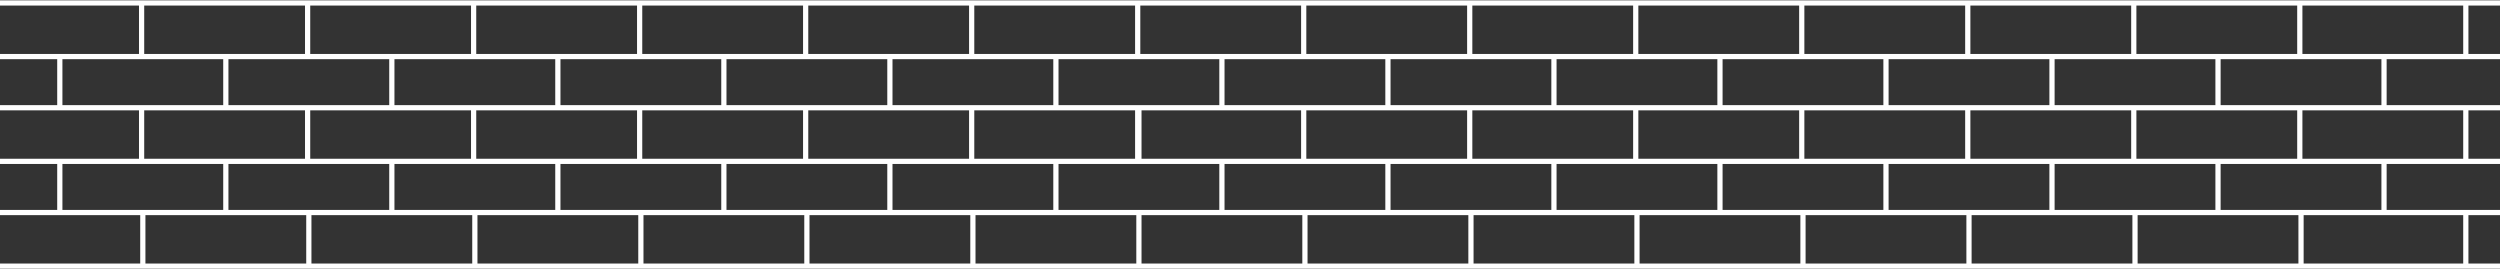 <?xml version="1.0" encoding="UTF-8"?>
<svg width="1440px" height="155px" viewBox="0 0 1440 155" version="1.1" xmlns="http://www.w3.org/2000/svg" xmlns:xlink="http://www.w3.org/1999/xlink">
    <rect x="0" y="0" width="1440" height="155" fill="#333333" stroke="none"/>
    <!-- Generator: Sketch 59 (86127) - https://sketch.com -->
    <title>Combined Shape</title>
    <desc>Created with Sketch.</desc>
    <g id="Page-1" stroke="none" stroke-width="1" fill="none" fill-rule="evenodd" stroke-linecap="square">
        <g id="Homepage---wide-Copy-7" transform="translate(0, -3905)" stroke="#FFFFFF" stroke-width="3">
            <g id="footer" transform="translate(0, 3906)">
                <path d="M0.698,91.94 L1439.302,91.94 M0.698,61.06 L1439.302,61.06 M0.698,121.417 L1439.302,121.417 M0.698,152.298 L1439.302,152.298 M368.438,62.463 L368.438,90.537 M464.062,62.463 L464.062,90.537 M416.953,93.344 L416.953,121.417 M512.578,93.344 L512.578,121.417 M369.141,124.225 L369.141,152.298 M272.812,62.463 L272.812,90.537 M321.328,93.344 L321.328,121.417 M273.516,124.225 L273.516,152.298 M177.188,62.463 L177.188,90.537 M225.703,93.344 L225.703,121.417 M177.891,124.225 L177.891,152.298 M81.562,62.463 L81.562,90.537 M130.078,93.344 L130.078,121.417 M34.453,93.344 L34.453,121.417 M82.266,124.225 L82.266,152.298 M464.766,124.225 L464.766,152.298 M846.562,62.463 L846.562,90.537 M942.188,62.463 L942.188,90.537 M895.078,93.344 L895.078,121.417 M990.703,93.344 L990.703,121.417 M847.266,124.225 L847.266,152.298 M750.938,62.463 L750.938,90.537 M799.453,93.344 L799.453,121.417 M751.641,124.225 L751.641,152.298 M655.312,62.463 L655.312,90.537 M703.828,93.344 L703.828,121.417 M656.016,124.225 L656.016,152.298 M559.688,62.463 L559.688,90.537 M608.203,93.344 L608.203,121.417 M560.391,124.225 L560.391,152.298 M846.562,62.463 L846.562,90.537 M990.703,93.344 L990.703,121.417 M656.016,124.225 L656.016,152.298 M608.203,93.344 L608.203,121.417 M942.891,124.225 L942.891,152.298 M1324.688,62.463 L1324.688,90.537 M1420.312,62.463 L1420.312,90.537 M1420.312,124.225 L1420.312,152.298 M1373.203,93.344 L1373.203,121.417 M1325.391,124.225 L1325.391,152.298 M1229.062,62.463 L1229.062,90.537 M1277.578,93.344 L1277.578,121.417 M1229.766,124.225 L1229.766,152.298 M1133.438,62.463 L1133.438,90.537 M1181.953,93.344 L1181.953,121.417 M1134.141,124.225 L1134.141,152.298 M1037.812,62.463 L1037.812,90.537 M1086.328,93.344 L1086.328,121.417 M1038.516,124.225 L1038.516,152.298 M0.698,31.583 L1439.302,31.583 M0.698,0.702 L1439.302,0.702 M368.438,2.106 L368.438,30.179 M464.062,2.106 L464.062,30.179 M416.953,32.986 L416.953,61.06 M512.578,32.986 L512.578,61.06 M272.812,2.106 L272.812,30.179 M321.328,32.986 L321.328,61.06 M177.188,2.106 L177.188,30.179 M225.703,32.986 L225.703,61.06 M81.562,2.106 L81.562,30.179 M130.078,32.986 L130.078,61.06 M34.453,32.986 L34.453,61.06 M846.562,2.106 L846.562,30.179 M942.188,2.106 L942.188,30.179 M895.078,32.986 L895.078,61.06 M990.703,32.986 L990.703,61.06 M750.938,2.106 L750.938,30.179 M799.453,32.986 L799.453,61.06 M655.312,2.106 L655.312,30.179 M703.828,32.986 L703.828,61.06 M656.016,63.867 L656.016,91.94 M559.688,2.106 L559.688,30.179 M608.203,32.986 L608.203,61.06 M846.562,2.106 L846.562,30.179 M990.703,32.986 L990.703,61.06 M608.203,32.986 L608.203,61.06 M1324.688,2.106 L1324.688,30.179 M1420.312,2.106 L1420.312,30.179 M1373.203,32.986 L1373.203,61.06 M1229.062,2.106 L1229.062,30.179 M1277.578,32.986 L1277.578,61.06 M1133.438,2.106 L1133.438,30.179 M1181.953,32.986 L1181.953,61.06 M1037.812,2.106 L1037.812,30.179 M1086.328,32.986 L1086.328,61.06" id="Combined-Shape"></path>
            </g>
        </g>
    </g>
</svg>